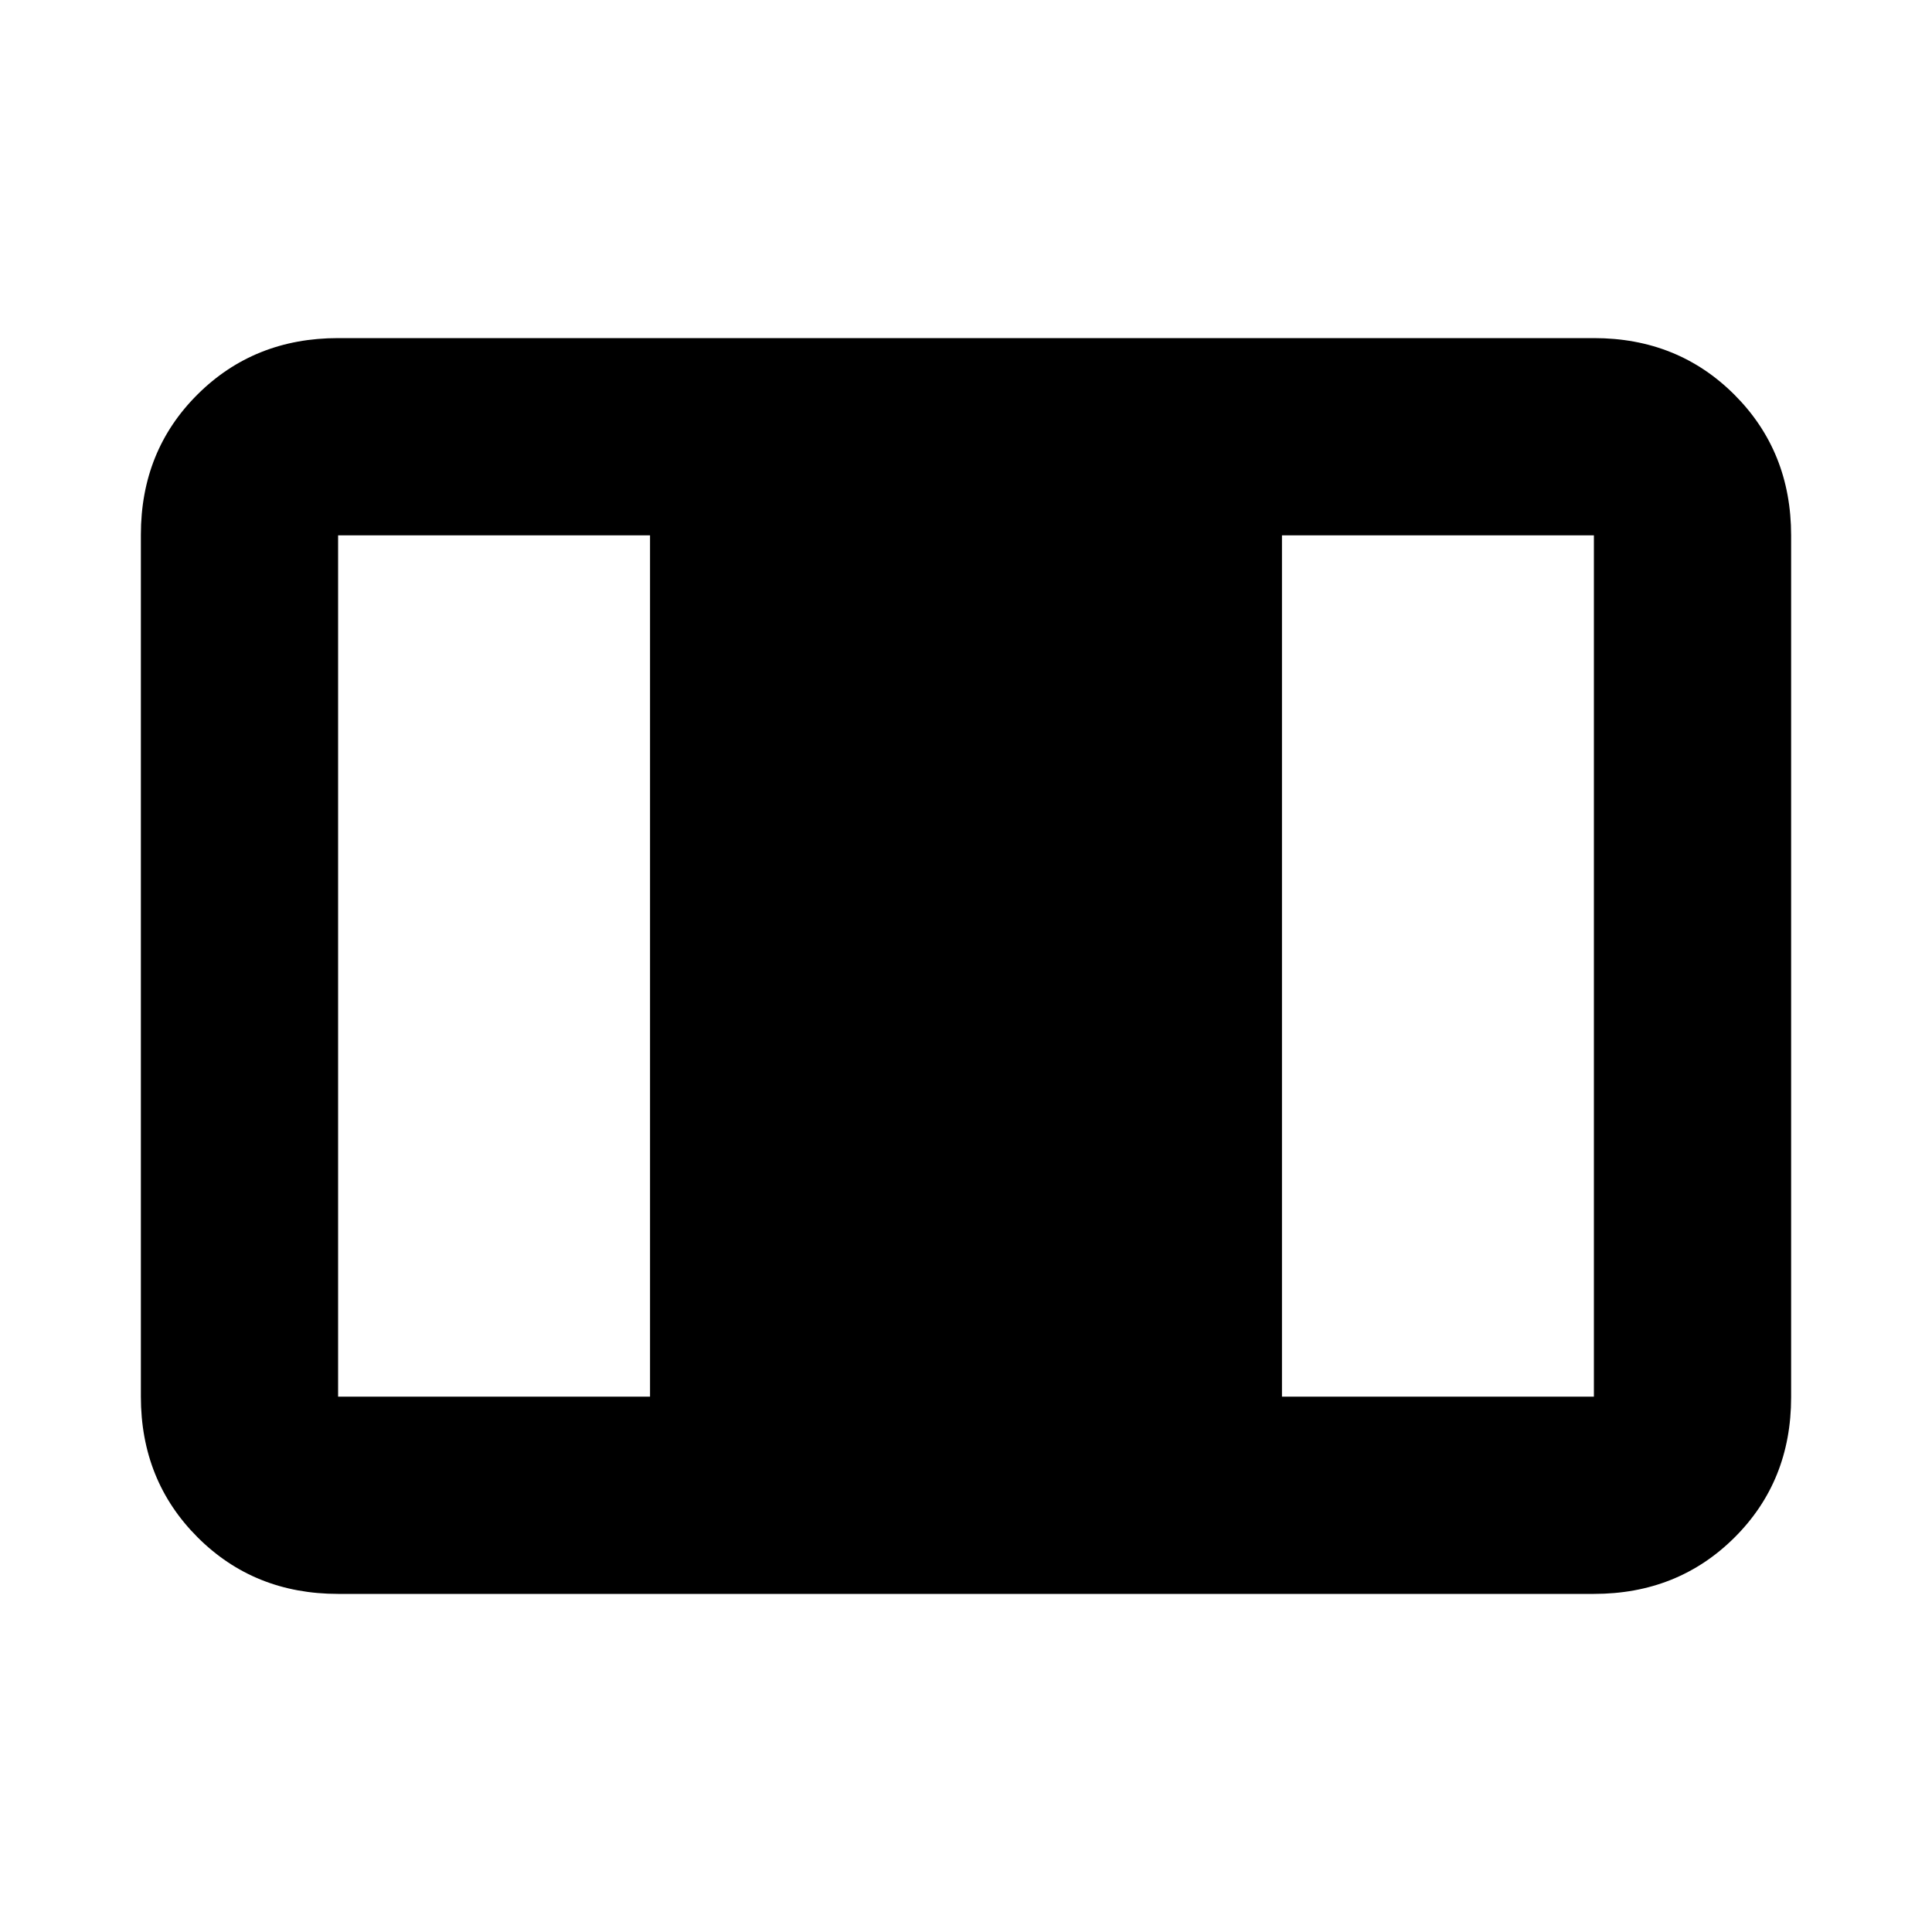 <svg xmlns="http://www.w3.org/2000/svg" height="20" viewBox="0 -960 960 960" width="20"><path d="M168-168q-41.7 0-69.85-28.16Q70-224.32 70-266.04v-428.24Q70-736 98.15-764T168-792h624q41.7 0 69.85 28.16Q890-735.68 890-693.96v428.24Q890-224 861.85-196T792-168H168Zm0-98h155v-428H168v428Zm469 0h155v-428H637v428Z"/></svg>